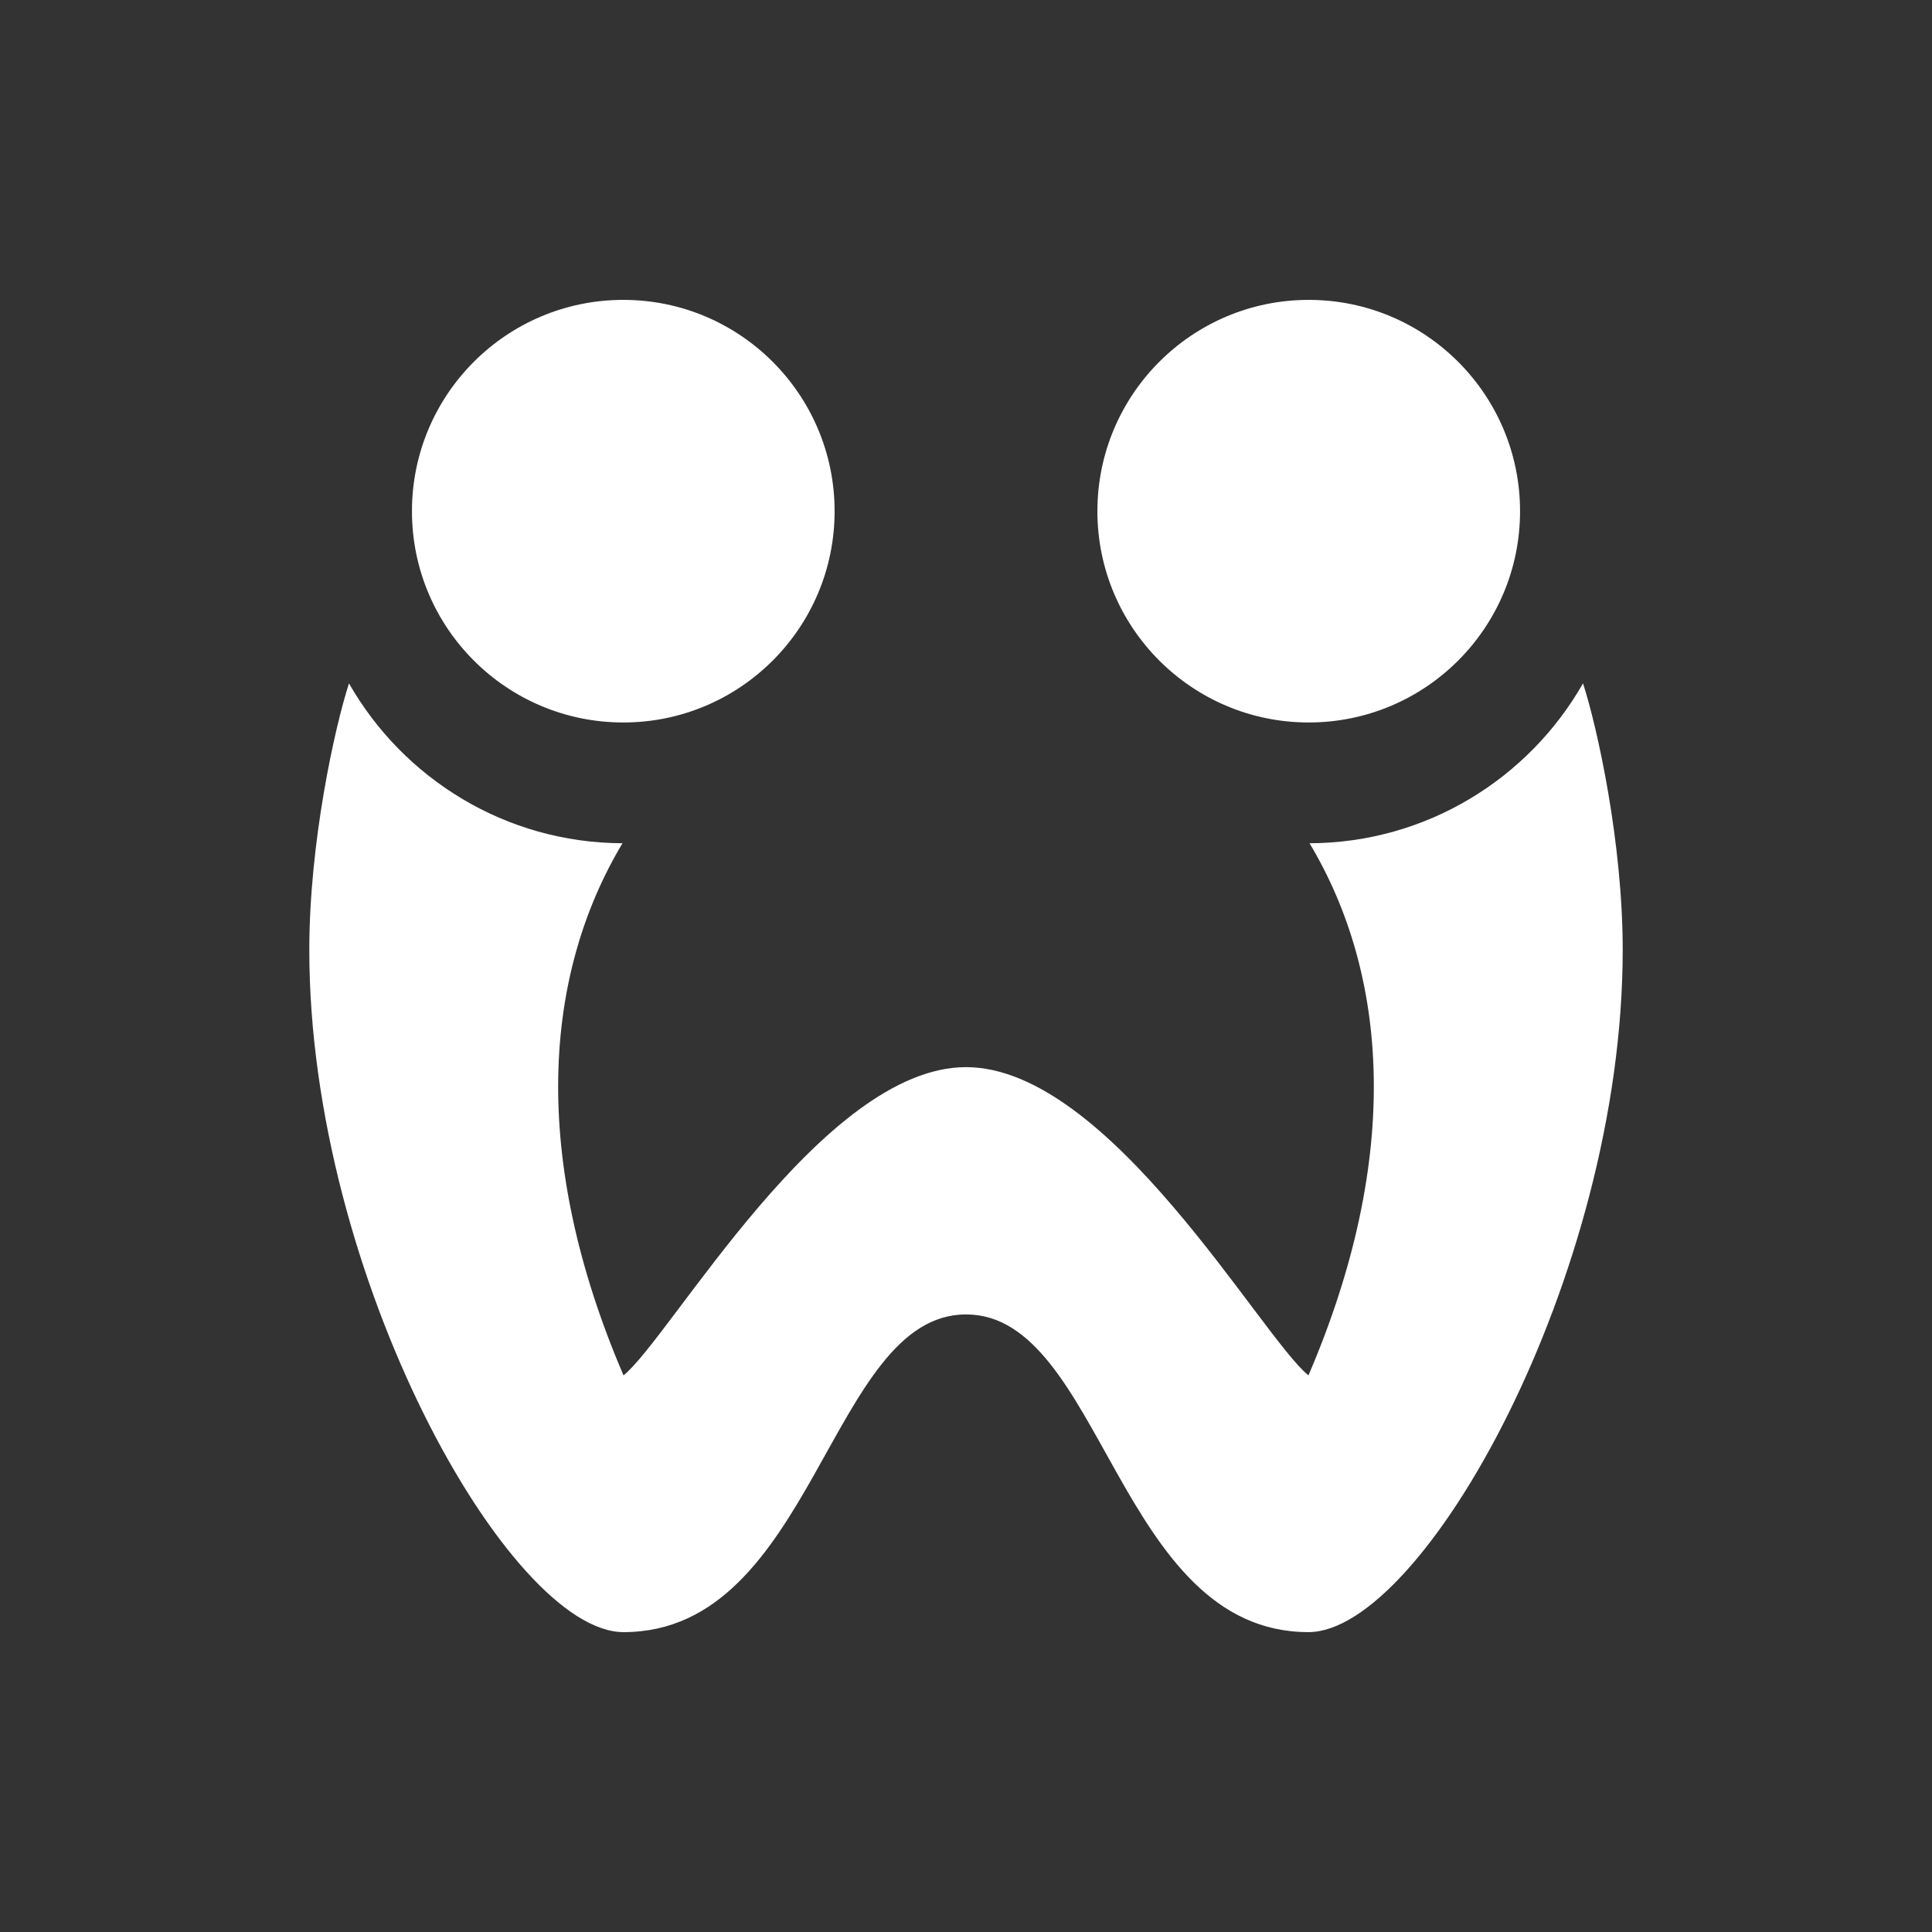 <?xml version="1.0" encoding="utf-8"?>
<!-- Generator: Adobe Illustrator 16.0.0, SVG Export Plug-In . SVG Version: 6.00 Build 0)  -->
<!DOCTYPE svg PUBLIC "-//W3C//DTD SVG 1.1//EN" "http://www.w3.org/Graphics/SVG/1.1/DTD/svg11.dtd">
<svg version="1.1" id="Layer_1" xmlns="http://www.w3.org/2000/svg" xmlns:xlink="http://www.w3.org/1999/xlink" x="0px" y="0px"
	 width="566.929px" height="566.929px" viewBox="0 0 566.929 566.929" enable-background="new 0 0 566.929 566.929"
	 xml:space="preserve">
<rect x="0" y="0" width="566.929" height="566.929" fill="#333333" stroke="none"/>
<path fill="#FFFFFF" d="M384.028,87.997c34.246,0,62.018,27.778,62.018,62.007c0,34.246-27.771,62.001-62.018,62.001
	c-34.22,0-62.006-27.755-62.006-62.001C322.022,115.775,349.808,87.997,384.028,87.997z M182.9,87.997
	c34.222,0,62.009,27.778,62.009,62.007c0,34.246-27.787,62.001-62.009,62.001c-34.245,0-62.015-27.755-62.015-62.001
	C120.885,115.775,148.655,87.997,182.9,87.997z M383.951,478.932c-55.856,0-60.431-93.224-100.485-93.224
	c-40.043,0-44.64,93.224-100.499,93.224c-33.503,0-92.206-104.302-92.206-200.183c0-31.46,7.427-65.178,11.644-78.214
	c15.927,27.904,45.896,46.801,80.259,46.911c-23.057,38.486-27.313,91.782,0.304,156.15c13.932-11.272,58.361-90.453,100.499-90.453
	c42.126,0,86.573,79.181,100.485,90.453c27.622-64.368,23.354-117.664,0.326-156.15c34.331-0.11,64.323-19.007,80.245-46.919
	c4.228,13.044,11.646,46.746,11.646,78.222C476.168,374.63,417.454,478.932,383.951,478.932z"/>
</svg>
